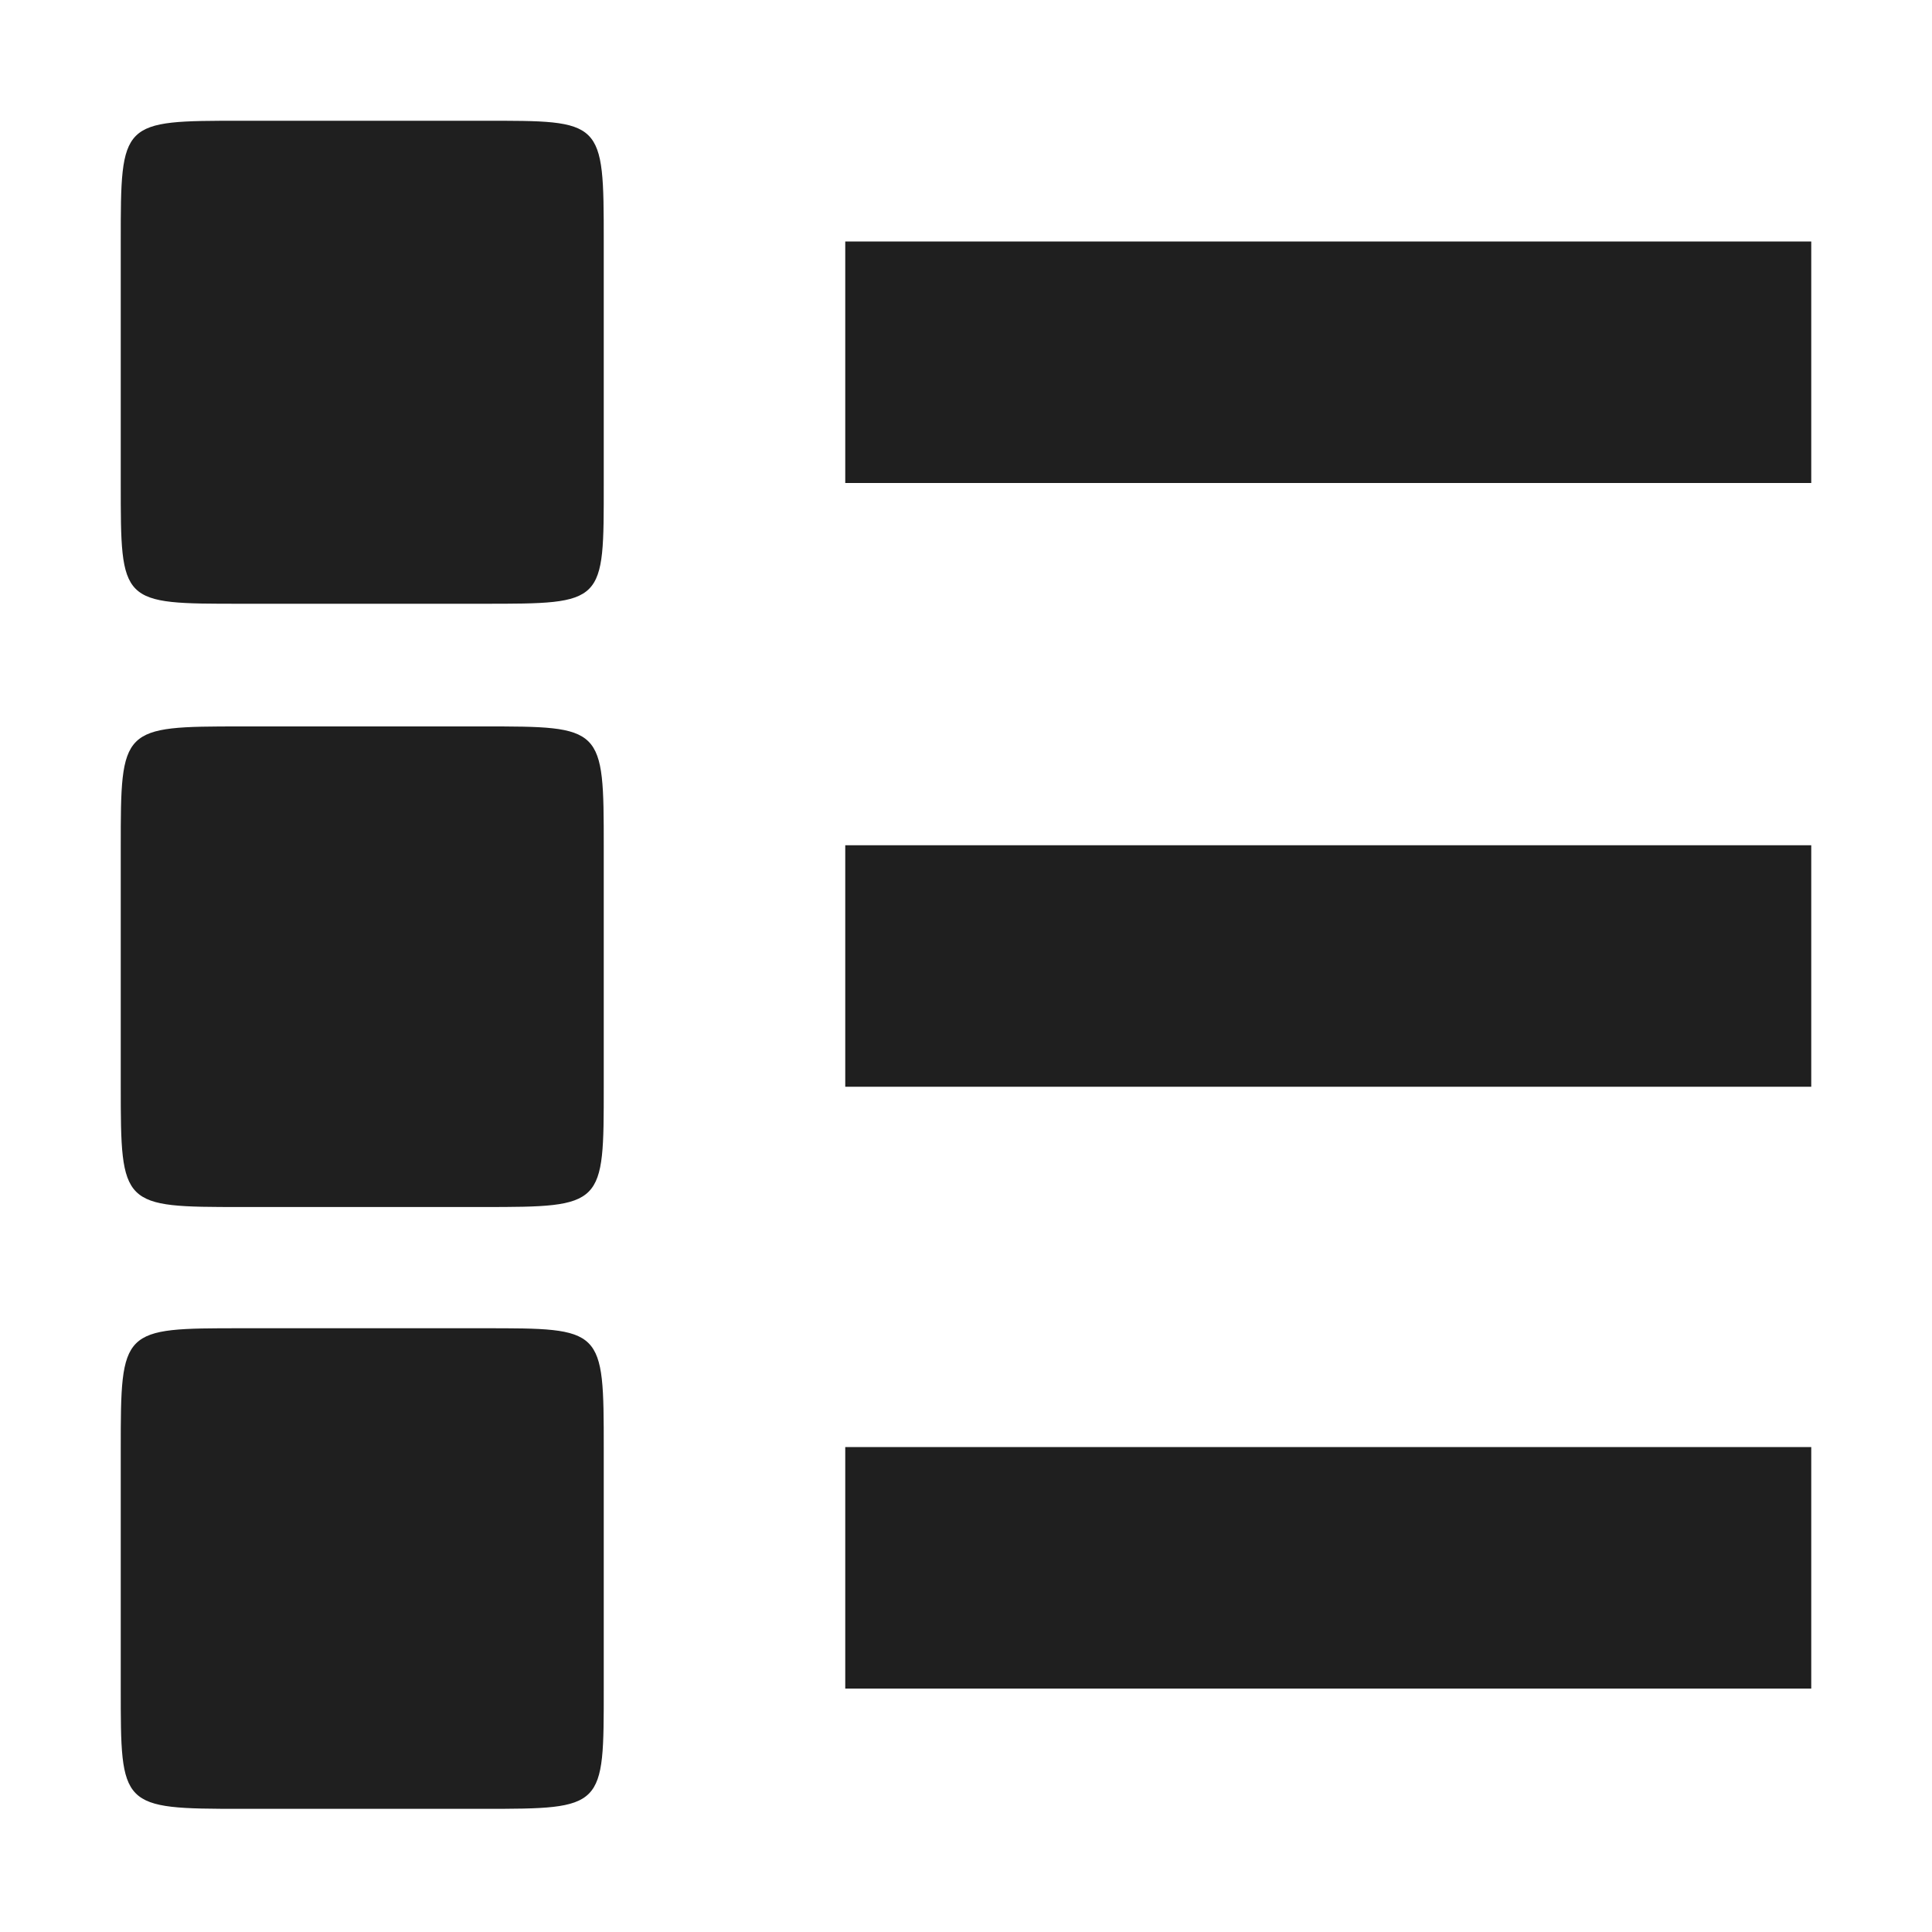 <?xml version="1.0" encoding="UTF-8" standalone="no"?>
<svg
   width="16px"
   height="16px"
   viewBox="0 0 16 16"
   version="1.1"
   id="svg16"
   sodipodi:docname="view-list-symbolic.svg"
   inkscape:version="1.1.2 (0a00cf5339, 2022-02-04)"
   xmlns:inkscape="http://www.inkscape.org/namespaces/inkscape"
   xmlns:sodipodi="http://sodipodi.sourceforge.net/DTD/sodipodi-0.dtd"
   xmlns="http://www.w3.org/2000/svg"
   xmlns:svg="http://www.w3.org/2000/svg">
  <defs
     id="defs20" />
  <sodipodi:namedview
     id="namedview18"
     pagecolor="#ffffff"
     bordercolor="#666666"
     borderopacity="1.0"
     inkscape:pageshadow="2"
     inkscape:pageopacity="0.0"
     inkscape:pagecheckerboard="0"
     showgrid="false"
     inkscape:zoom="21.905678"
     inkscape:cx="3.6976715"
     inkscape:cy="2.5107646"
     inkscape:window-width="1600"
     inkscape:window-height="832"
     inkscape:window-x="0"
     inkscape:window-y="0"
     inkscape:window-maximized="1"
     inkscape:current-layer="svg16" />
  <g
     fill="#2e3436"
     id="g14"
     style="fill:#1f1f1f;fill-opacity:1">
    <path
       d="m7 2h8v2h-8z"
       id="path2"
       style="fill:#1f1f1f;fill-opacity:1" />
    <path
       d="m7 7h8v2h-8z"
       id="path4"
       style="fill:#1f1f1f;fill-opacity:1" />
    <path
       d="M 2,1 H 4 C 4.994,1 5,0.988 5,2 V 4 C 5,5.002 5.012,5 4,5 H 2 C 0.996,5 1,5.004 1,4 V 2 C 1,1 1.001,1 2,1 Z"
       id="path6"
       sodipodi:nodetypes="sssssssss"
       style="fill:#1f1f1f;fill-opacity:1" />
    <path
       d="m 2,6.016 h 2 c 0.996,0 1,-0.001 1,1 v 1.98 c 0,0.992 0.003,1 -1,1 H 2 c -0.992,0 -1,-0.003 -1,-1 V 7.016 c 0,-0.994 0.003,-1 1,-1 z"
       id="path8"
       sodipodi:nodetypes="sssssssss"
       style="fill:#1f1f1f;fill-opacity:1" />
    <path
       d="m7 11.984h8v2h-8z"
       id="path10"
       style="fill:#1f1f1f;fill-opacity:1" />
    <path
       d="m 2,11 h 2 c 0.997,0 1,-0.005 1,1 v 1.98 c 0,0.996 0.007,1 -1,1 H 2 c -1.004,0 -1,-0.011 -1,-1 V 12 c 0,-1 0.006,-1 1,-1 z"
       id="path12"
       sodipodi:nodetypes="sssssssss"
       style="fill:#1f1f1f;fill-opacity:1" />
  </g>
</svg>
